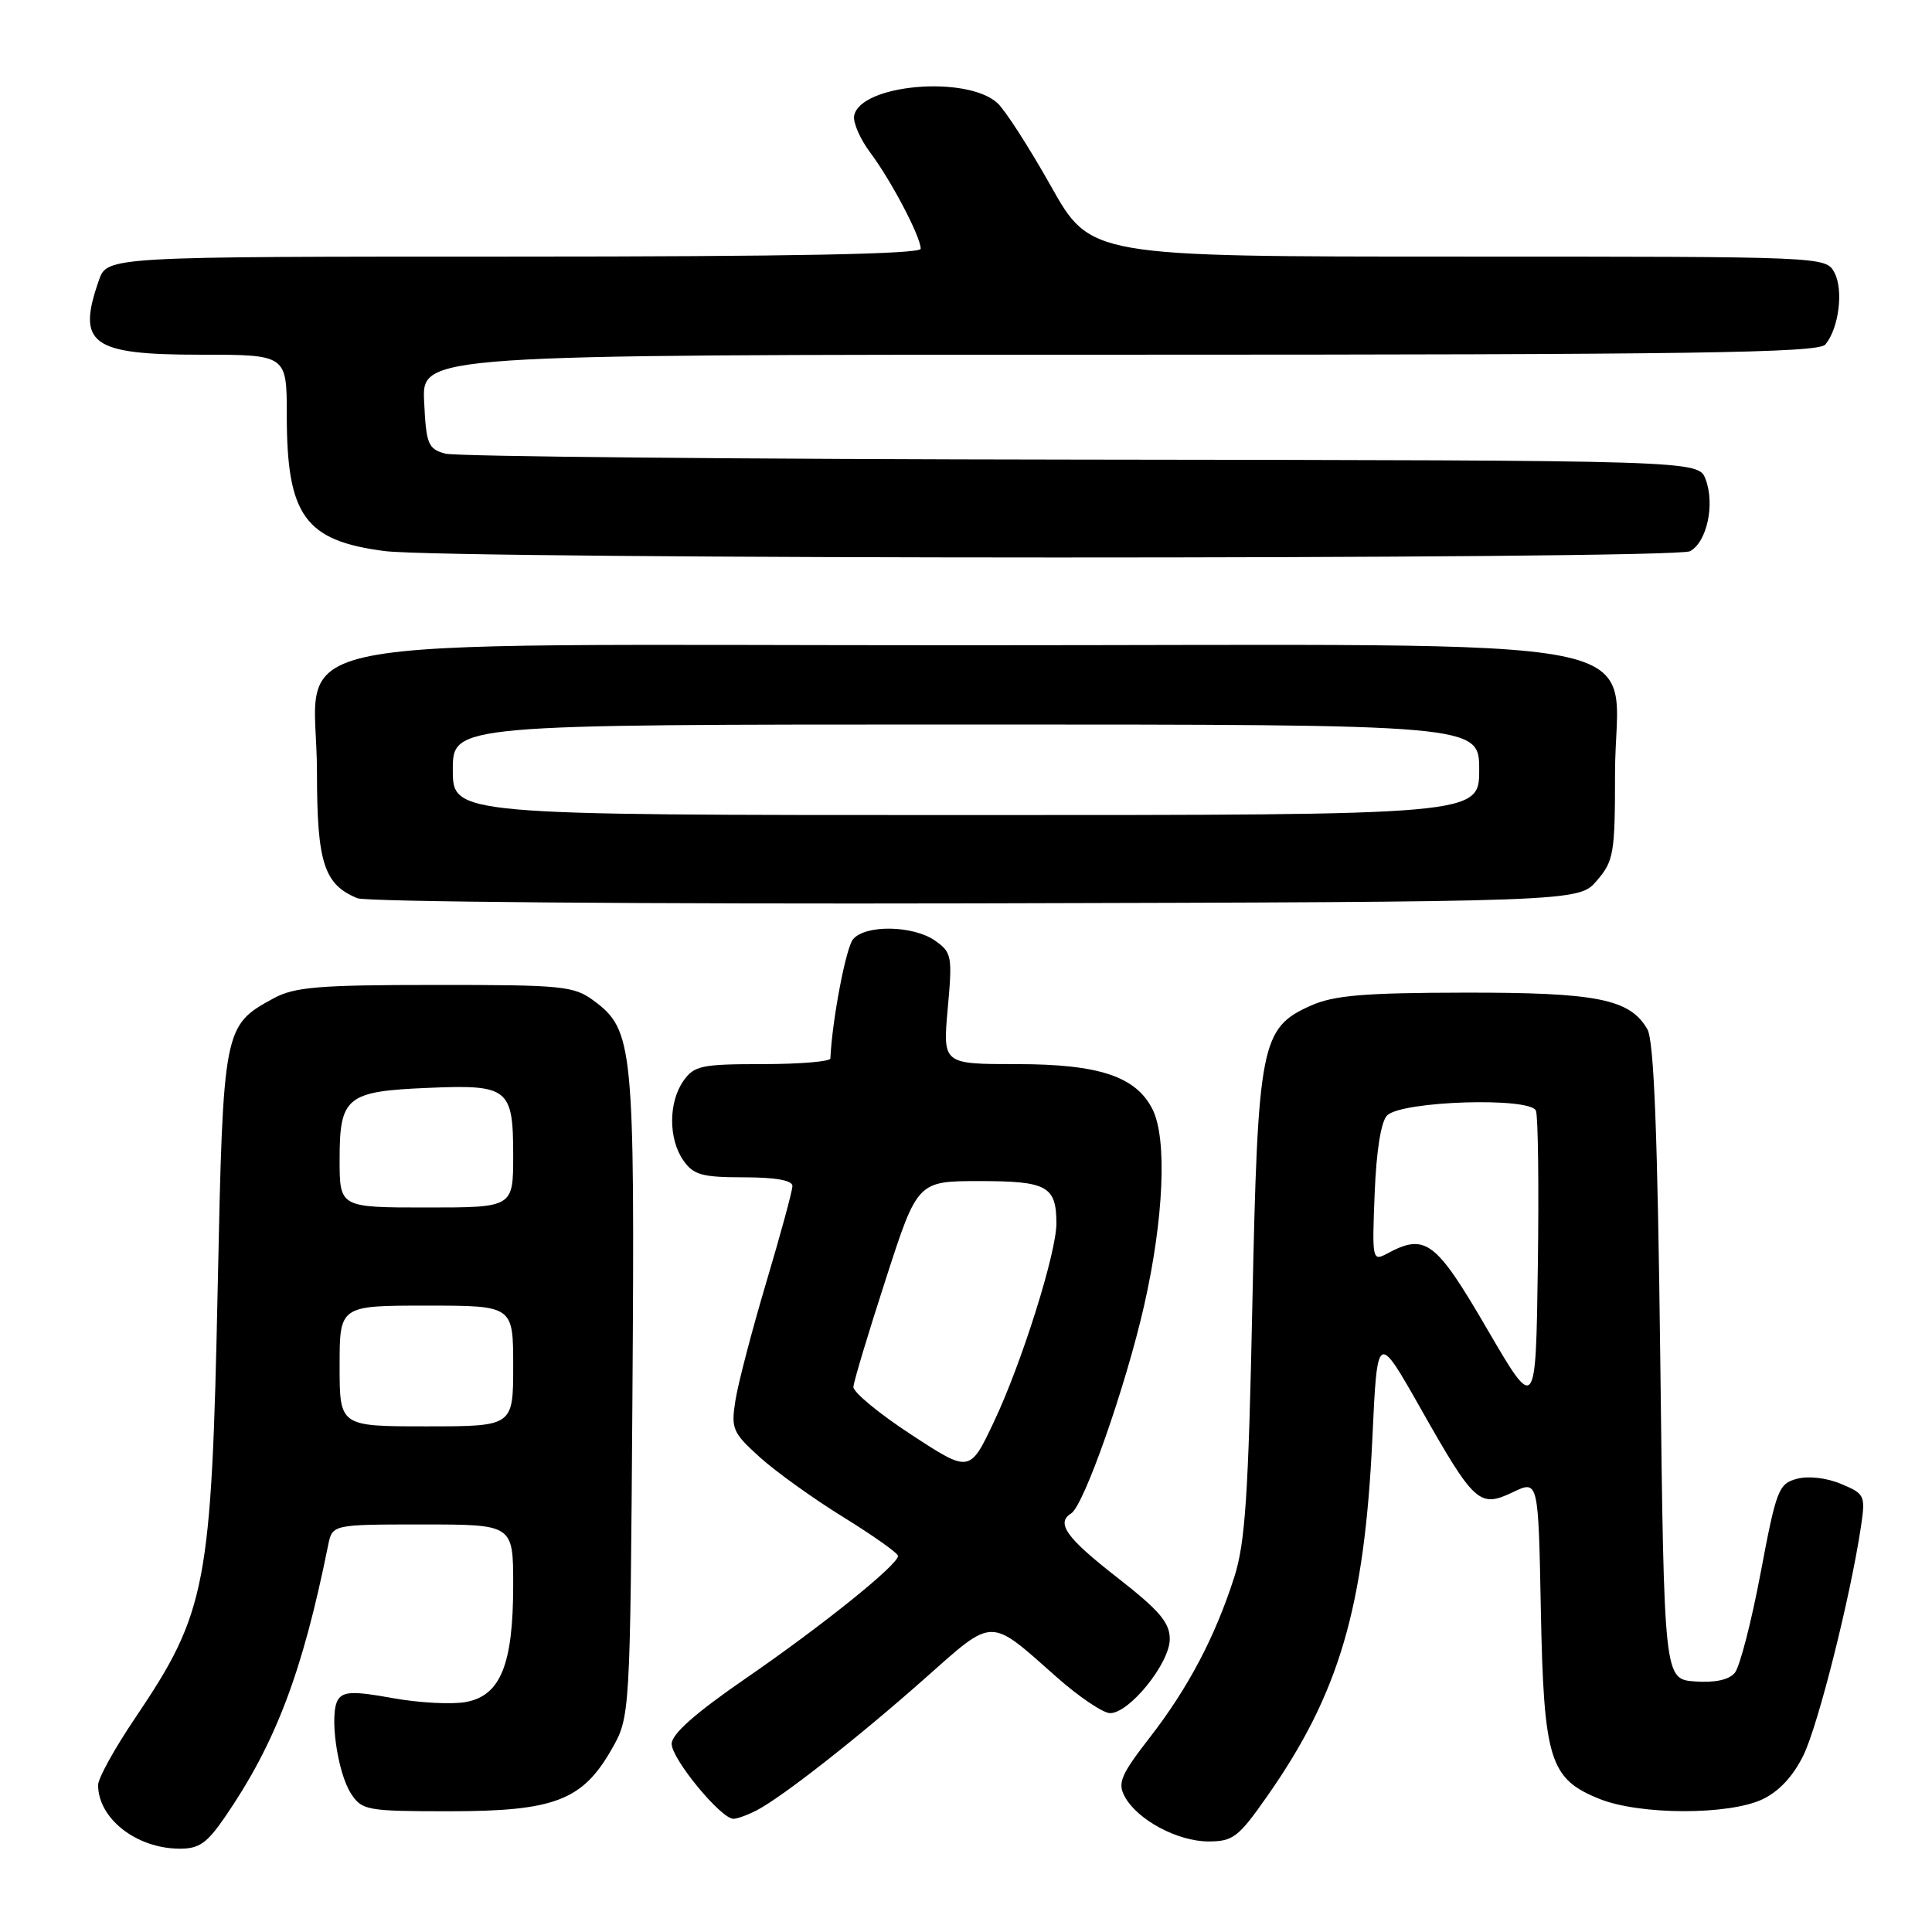 <?xml version="1.0" encoding="UTF-8" standalone="no"?>
<!DOCTYPE svg PUBLIC "-//W3C//DTD SVG 1.1//EN" "http://www.w3.org/Graphics/SVG/1.1/DTD/svg11.dtd" >
<svg xmlns="http://www.w3.org/2000/svg" xmlns:xlink="http://www.w3.org/1999/xlink" version="1.1" viewBox="0 0 256 256">
 <g >
 <path fill="currentColor"
d=" M 29.82 240.75 C 36.52 230.98 40.08 221.61 43.48 204.75 C 44.04 202.00 44.04 202.00 56.02 202.00 C 68.00 202.00 68.00 202.00 68.00 210.03 C 68.00 220.53 66.34 224.66 61.76 225.52 C 59.89 225.87 55.52 225.64 52.04 225.01 C 46.92 224.08 45.53 224.11 44.81 225.18 C 43.59 226.98 44.67 234.85 46.53 237.69 C 47.97 239.88 48.63 240.00 59.56 240.00 C 73.41 240.00 77.16 238.58 81.01 231.85 C 83.50 227.50 83.50 227.50 83.80 184.98 C 84.12 138.62 83.92 136.48 78.68 132.60 C 76.05 130.65 74.57 130.50 57.68 130.51 C 42.21 130.51 39.02 130.78 36.26 132.28 C 29.61 135.90 29.57 136.14 28.85 170.45 C 28.03 210.20 27.37 213.61 17.92 227.63 C 15.21 231.63 13.00 235.63 13.00 236.52 C 13.00 240.94 18.01 244.89 23.70 244.96 C 26.37 244.99 27.39 244.28 29.82 240.75 Z  M 167.88 238.05 C 177.46 224.40 180.80 213.03 181.85 190.50 C 182.50 176.50 182.50 176.50 188.23 186.61 C 195.39 199.26 196.03 199.83 200.47 197.72 C 203.84 196.11 203.84 196.11 204.17 213.31 C 204.56 233.24 205.33 235.72 211.98 238.38 C 217.31 240.51 229.09 240.53 233.55 238.41 C 235.74 237.37 237.63 235.33 238.98 232.55 C 240.94 228.50 245.19 211.60 246.58 202.32 C 247.20 198.16 247.11 197.95 243.96 196.63 C 242.05 195.82 239.62 195.54 238.10 195.95 C 235.67 196.60 235.37 197.39 233.29 208.43 C 232.07 214.91 230.53 220.86 229.87 221.66 C 229.09 222.59 227.24 222.99 224.59 222.80 C 220.50 222.50 220.50 222.50 220.00 180.50 C 219.64 150.24 219.16 137.91 218.29 136.39 C 215.98 132.37 211.64 131.50 194.00 131.53 C 180.73 131.55 176.76 131.89 173.71 133.24 C 167.06 136.21 166.67 138.21 165.94 173.00 C 165.42 198.15 165.00 204.46 163.54 209.00 C 161.00 216.91 157.44 223.67 152.35 230.23 C 148.54 235.14 148.06 236.25 149.02 238.03 C 150.67 241.12 156.01 243.99 160.11 244.00 C 163.38 244.00 164.10 243.45 167.88 238.05 Z  M 100.32 239.85 C 103.80 238.01 113.82 230.14 122.57 222.38 C 131.77 214.23 131.00 214.24 139.95 222.17 C 142.95 224.83 146.16 227.00 147.10 227.00 C 149.66 227.00 155.00 220.38 155.00 217.19 C 155.00 214.99 153.63 213.39 148.00 209.00 C 141.30 203.78 139.89 201.81 141.93 200.54 C 143.63 199.49 149.17 183.69 151.60 173.00 C 154.21 161.50 154.67 150.89 152.72 147.00 C 150.54 142.64 145.64 141.00 134.71 141.00 C 124.92 141.00 124.92 141.00 125.58 133.64 C 126.21 126.69 126.12 126.20 123.90 124.64 C 120.99 122.61 114.66 122.50 113.03 124.46 C 112.08 125.60 110.25 135.26 110.03 140.25 C 110.01 140.66 105.98 141.00 101.06 141.00 C 92.95 141.00 91.97 141.21 90.56 143.22 C 88.56 146.07 88.56 150.93 90.56 153.78 C 91.89 155.68 93.03 156.00 98.56 156.00 C 102.74 156.00 105.00 156.40 105.00 157.15 C 105.00 157.78 103.44 163.52 101.54 169.90 C 99.64 176.28 97.80 183.32 97.45 185.55 C 96.85 189.32 97.07 189.83 100.69 193.10 C 102.83 195.03 107.82 198.61 111.78 201.05 C 115.74 203.50 118.99 205.80 118.99 206.17 C 119.01 207.33 108.91 215.45 98.75 222.44 C 92.13 227.00 89.00 229.77 89.00 231.07 C 89.00 233.08 95.53 241.00 97.18 241.00 C 97.70 241.00 99.11 240.48 100.32 239.85 Z  M 211.59 116.69 C 213.83 114.08 214.00 113.10 214.00 102.50 C 214.00 83.60 223.59 85.50 128.00 85.50 C 32.46 85.50 42.00 83.63 42.00 102.33 C 42.00 114.31 42.93 117.21 47.36 119.02 C 48.54 119.50 85.43 119.80 129.34 119.70 C 209.17 119.50 209.17 119.50 211.59 116.69 Z  M 223.93 73.04 C 226.18 71.84 227.26 66.82 226.00 63.50 C 225.05 61.00 225.05 61.00 143.27 60.90 C 98.30 60.85 60.38 60.49 59.00 60.11 C 56.72 59.48 56.47 58.87 56.20 53.21 C 55.90 47.00 55.90 47.00 148.33 47.00 C 224.54 47.00 240.95 46.76 241.87 45.65 C 243.66 43.50 244.30 38.42 243.07 36.12 C 241.93 34.00 241.84 34.00 193.21 34.00 C 144.50 34.00 144.50 34.00 139.24 24.64 C 136.34 19.49 133.16 14.55 132.16 13.65 C 128.06 9.94 113.99 11.18 113.18 15.33 C 113.01 16.22 113.97 18.43 115.32 20.23 C 118.08 23.91 122.00 31.38 122.00 32.96 C 122.00 33.67 104.74 34.00 68.10 34.00 C 14.20 34.00 14.20 34.00 13.10 37.15 C 10.15 45.60 12.06 47.00 26.57 47.00 C 38.00 47.00 38.00 47.00 38.00 55.03 C 38.00 68.33 40.40 71.66 50.98 73.02 C 59.65 74.14 221.84 74.16 223.93 73.04 Z  M 45.00 181.00 C 45.00 173.00 45.00 173.00 56.50 173.00 C 68.00 173.00 68.00 173.00 68.00 181.00 C 68.00 189.00 68.00 189.00 56.50 189.00 C 45.00 189.00 45.00 189.00 45.00 181.00 Z  M 45.00 153.62 C 45.00 145.35 45.92 144.60 56.68 144.15 C 67.39 143.69 68.00 144.18 68.00 153.12 C 68.00 160.00 68.00 160.00 56.50 160.00 C 45.00 160.00 45.00 160.00 45.00 153.62 Z  M 197.04 176.08 C 190.24 164.40 188.89 163.38 183.83 166.09 C 181.84 167.16 181.80 166.97 182.15 158.14 C 182.37 152.49 182.99 148.61 183.80 147.80 C 185.72 145.88 202.81 145.34 203.52 147.18 C 203.81 147.94 203.92 157.24 203.77 167.86 C 203.50 187.16 203.50 187.16 197.04 176.08 Z  M 120.75 190.10 C 116.49 187.32 113.04 184.47 113.08 183.77 C 113.12 183.07 115.05 176.65 117.37 169.50 C 121.57 156.50 121.57 156.50 129.83 156.50 C 138.74 156.50 139.96 157.17 139.98 162.07 C 140.01 165.92 135.40 180.57 131.73 188.33 C 128.50 195.17 128.50 195.17 120.75 190.10 Z  M 60.00 102.00 C 60.00 96.00 60.00 96.00 128.00 96.00 C 196.00 96.00 196.00 96.00 196.00 102.00 C 196.00 108.00 196.00 108.00 128.00 108.00 C 60.00 108.00 60.00 108.00 60.00 102.00 Z "/>
</g>
</svg>